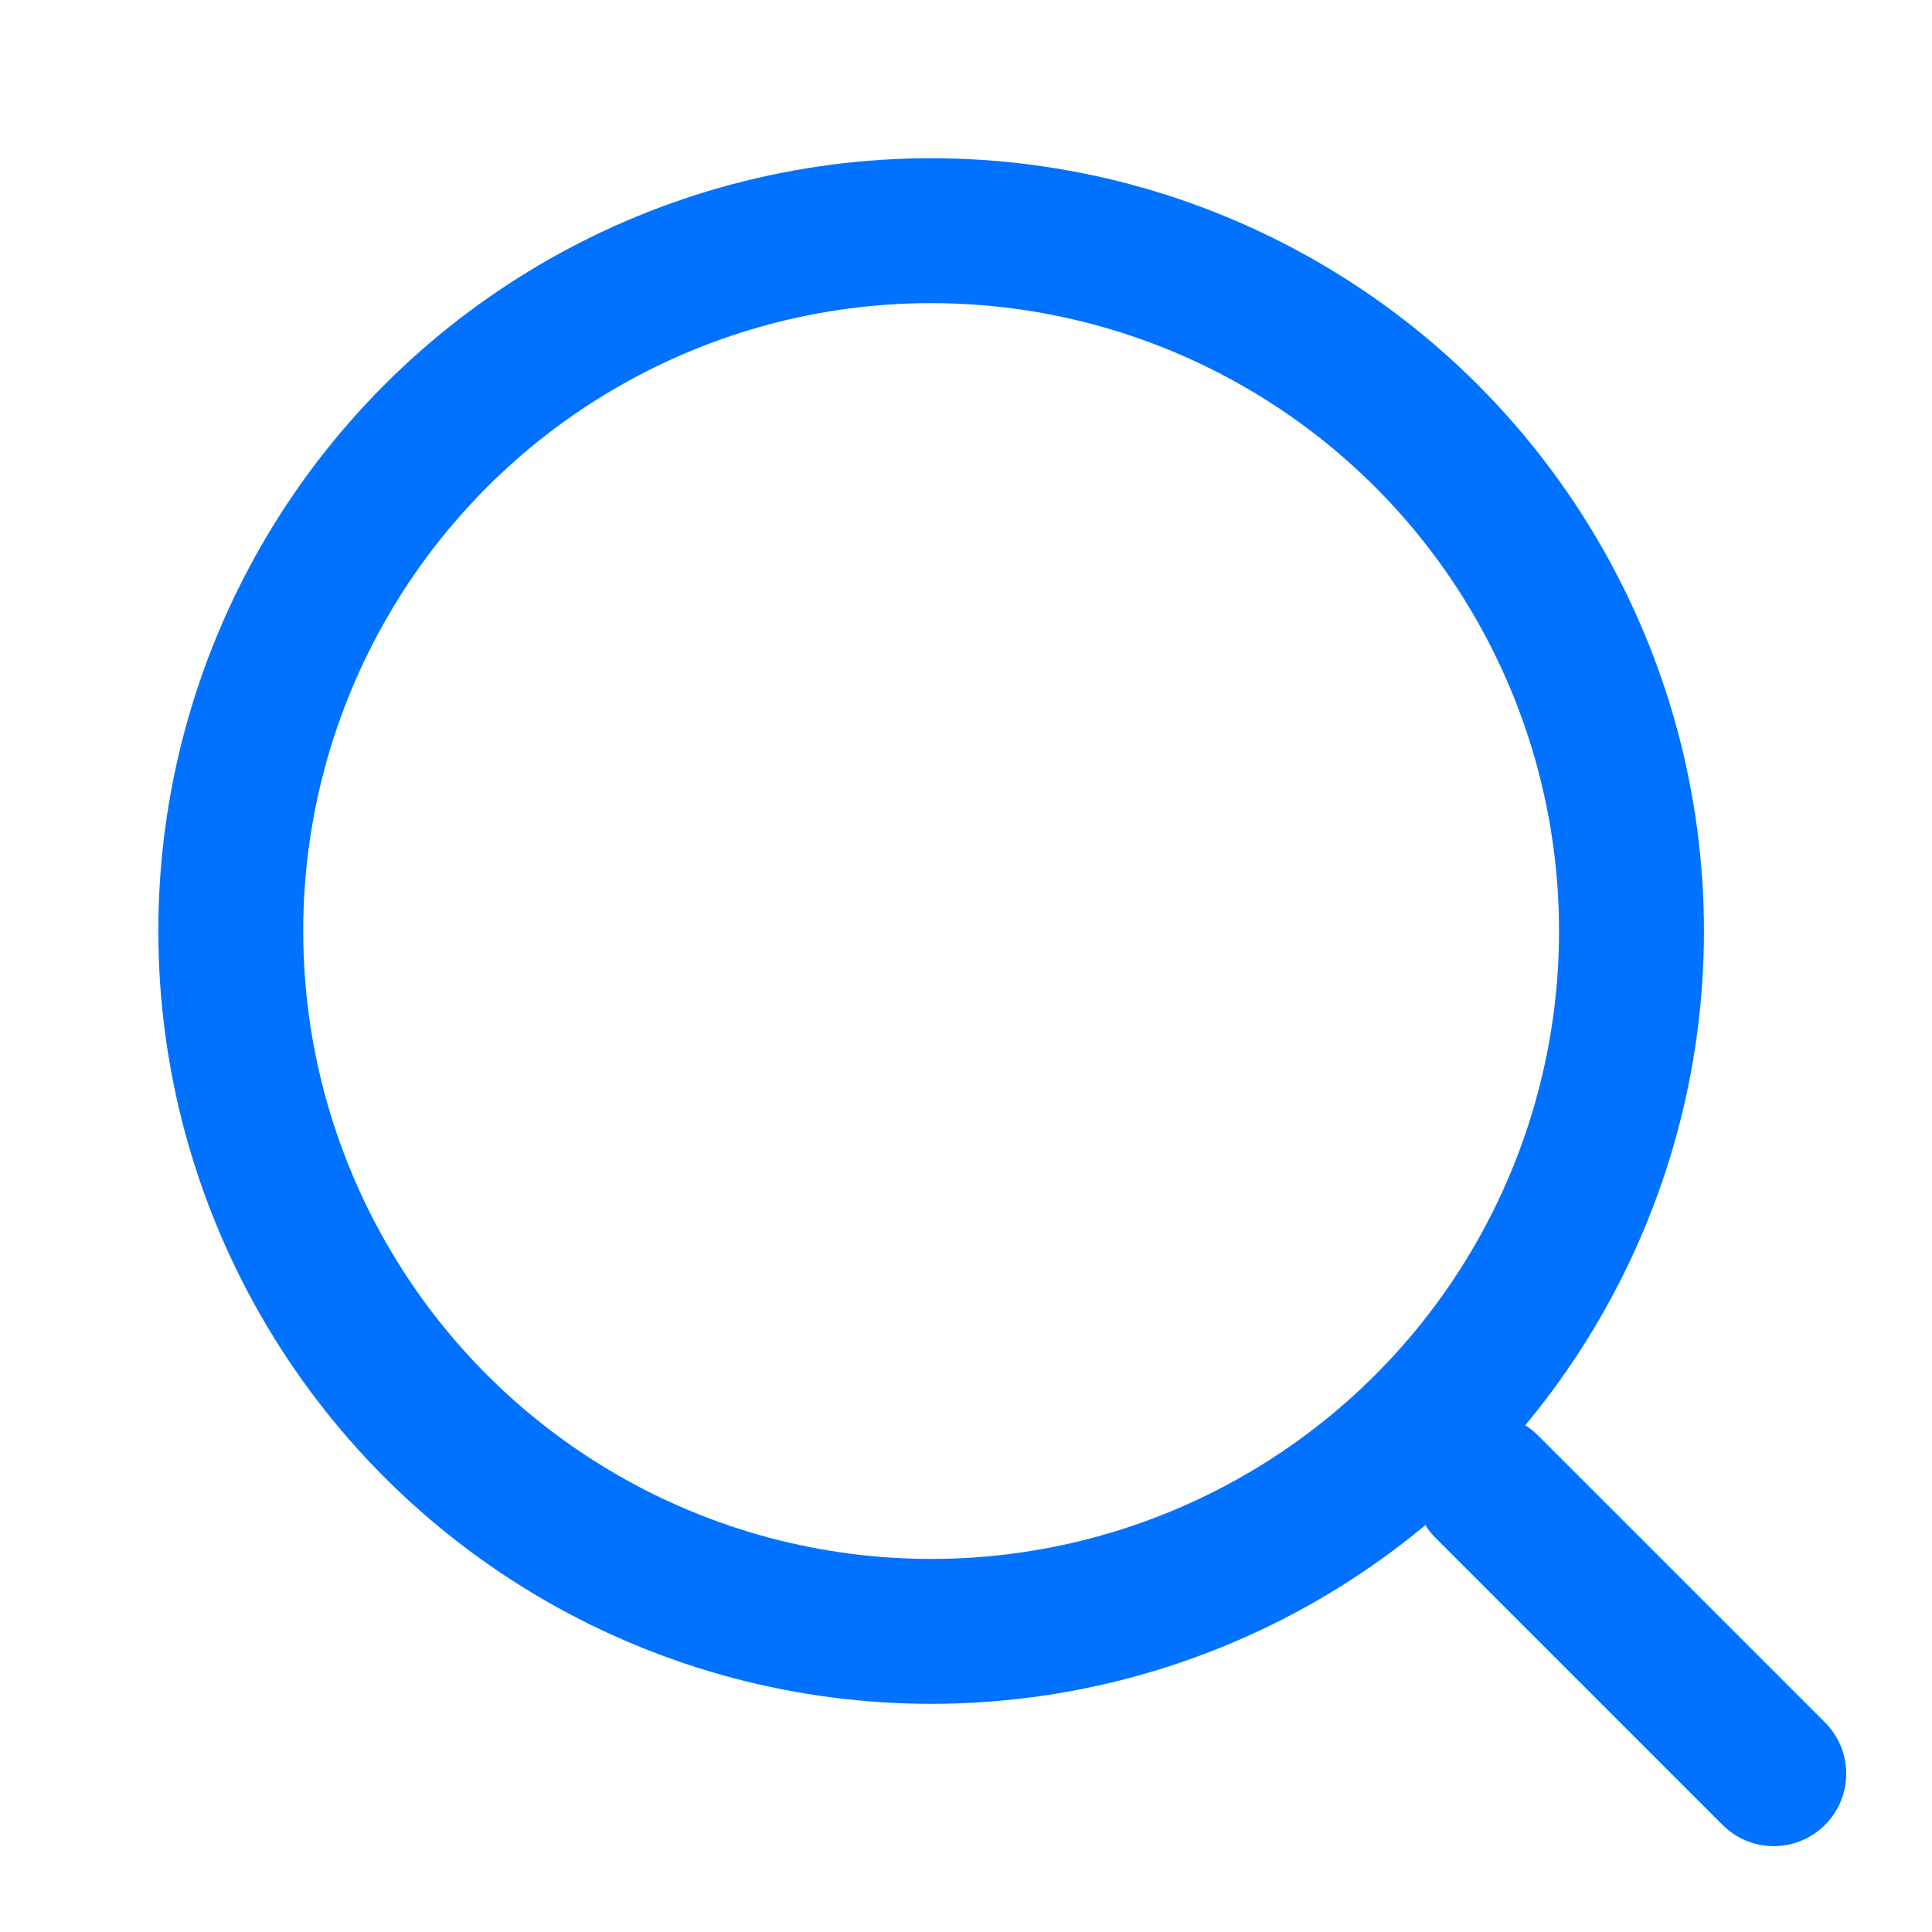 <svg xmlns="http://www.w3.org/2000/svg" width="20" height="20" viewBox="0 0 20 20">
  <g id="ic_전체메뉴_조회관리" transform="translate(-27 -393)">
    <rect id="Rectangle_152757" data-name="Rectangle 152757" width="20" height="20" transform="translate(27 393)" fill="red" opacity="0"/>
    <g id="Group_38211" data-name="Group 38211" transform="translate(7.307 6.062)">
      <g id="Ellipse_9842" data-name="Ellipse 9842" transform="translate(21.332 388.576)" fill="none" stroke="#0072ff" stroke-width="1.5">
        <circle cx="8" cy="8" r="8" stroke="none"/>
        <circle cx="8" cy="8" r="7.25" fill="none"/>
      </g>
      <path id="Path_93572" data-name="Path 93572" d="M38.872,406.987,35.9,404.015" transform="translate(-0.817 -1.688)" fill="none" stroke="#0072ff" stroke-linecap="round" stroke-width="1.5"/>
    </g>
  </g>
</svg>
